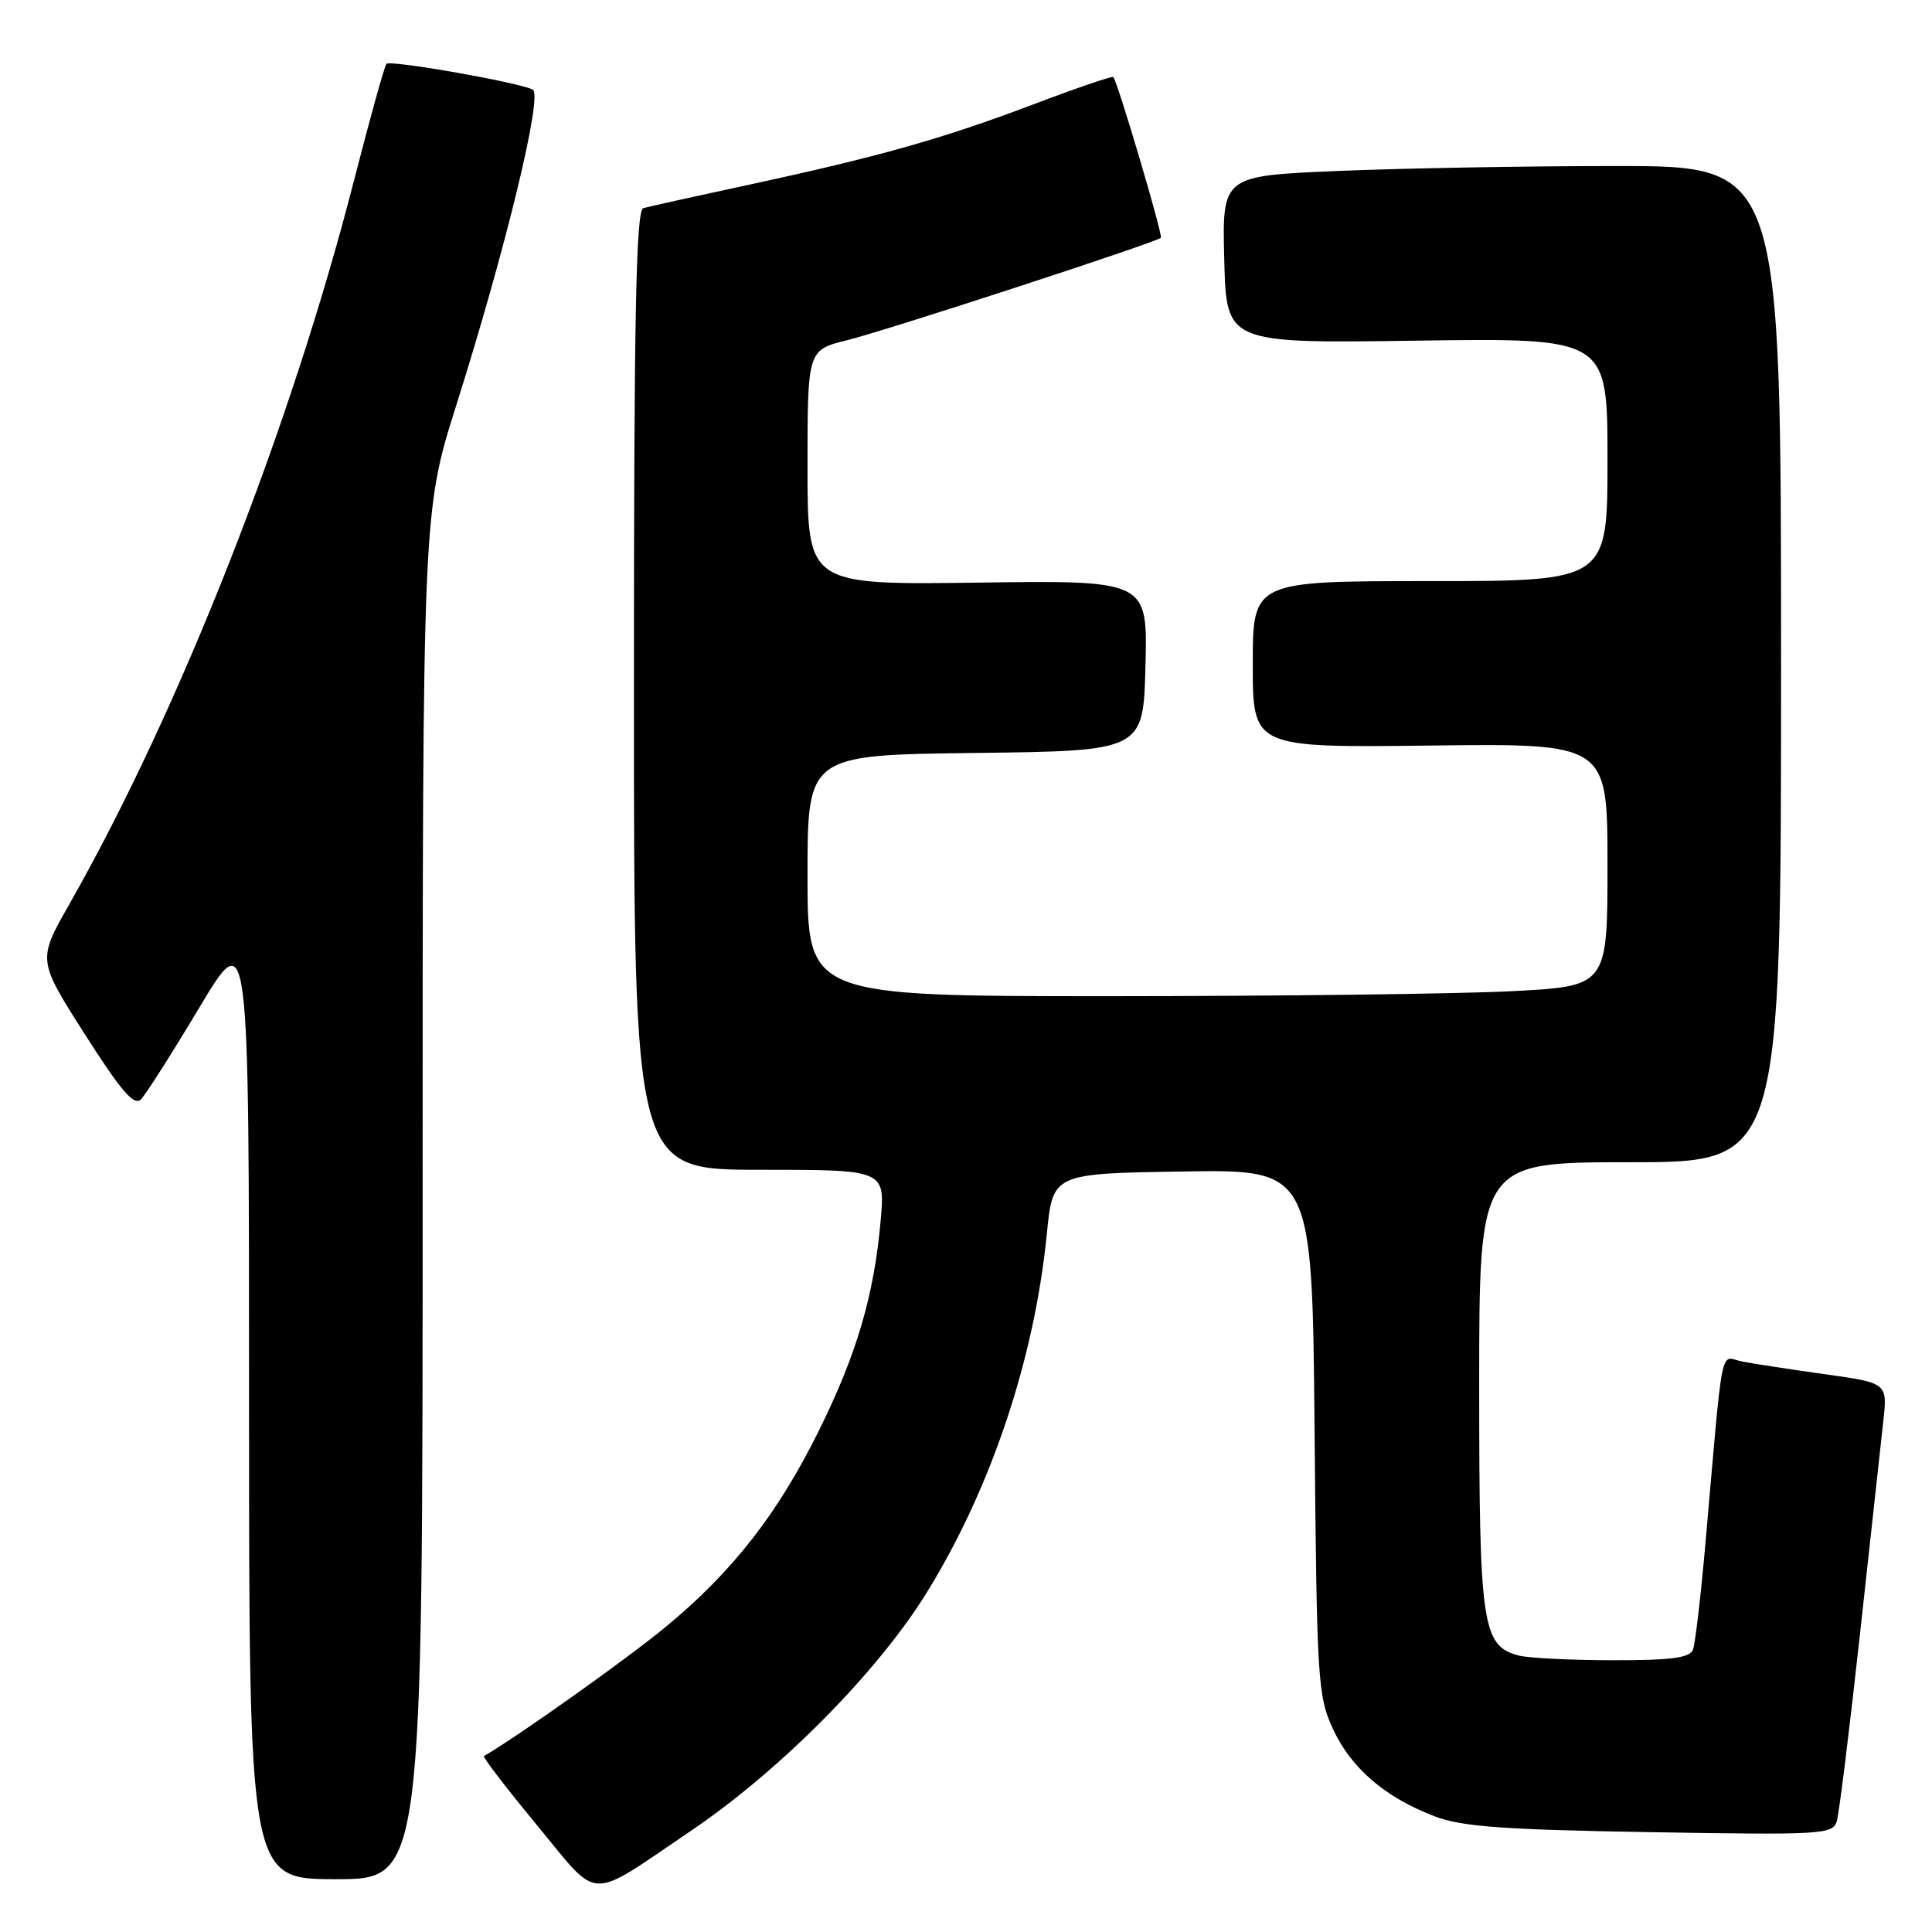 <?xml version="1.0" encoding="UTF-8" standalone="no"?>
<!DOCTYPE svg PUBLIC "-//W3C//DTD SVG 1.1//EN" "http://www.w3.org/Graphics/SVG/1.1/DTD/svg11.dtd" >
<svg xmlns="http://www.w3.org/2000/svg" xmlns:xlink="http://www.w3.org/1999/xlink" version="1.1" viewBox="0 0 256 256">
 <g >
 <path fill="currentColor"
d=" M 91.50 242.63 C 103.41 234.58 116.37 221.48 122.87 210.91 C 131.36 197.13 137.08 179.98 138.71 163.50 C 139.50 155.50 139.50 155.50 156.69 155.23 C 173.88 154.95 173.88 154.95 174.19 189.73 C 174.48 222.75 174.61 224.73 176.63 229.11 C 179.03 234.29 183.51 238.15 190.07 240.66 C 193.66 242.04 199.06 242.44 218.65 242.77 C 241.43 243.16 242.84 243.07 243.38 241.34 C 243.69 240.33 245.07 229.15 246.46 216.50 C 247.84 203.85 249.23 191.19 249.54 188.37 C 250.11 183.25 250.11 183.25 241.81 182.09 C 237.24 181.45 232.30 180.69 230.84 180.41 C 227.83 179.81 228.40 176.98 225.95 204.84 C 225.35 211.63 224.62 217.82 224.33 218.59 C 223.91 219.68 221.44 220.00 213.64 219.99 C 208.06 219.98 202.47 219.70 201.21 219.36 C 196.39 218.07 196.00 215.39 196.00 183.55 C 196.00 154.00 196.00 154.00 216.00 154.00 C 236.00 154.00 236.00 154.00 236.00 88.00 C 236.00 22.00 236.00 22.00 214.16 22.00 C 202.15 22.00 185.48 22.30 177.13 22.66 C 161.94 23.31 161.94 23.31 162.22 34.41 C 162.50 45.50 162.50 45.50 187.75 45.14 C 213.00 44.78 213.00 44.78 213.00 60.89 C 213.00 77.00 213.00 77.00 189.50 77.00 C 166.00 77.00 166.00 77.00 166.00 88.04 C 166.00 99.07 166.00 99.07 189.50 98.79 C 213.00 98.50 213.00 98.50 213.00 114.60 C 213.00 130.69 213.00 130.69 200.25 131.34 C 193.24 131.70 169.39 131.99 147.25 132.00 C 107.00 132.00 107.00 132.00 107.00 116.02 C 107.00 100.04 107.00 100.04 129.25 99.77 C 151.50 99.50 151.50 99.50 151.78 88.20 C 152.07 76.89 152.07 76.89 129.53 77.20 C 107.00 77.50 107.00 77.50 107.00 61.94 C 107.00 46.38 107.00 46.38 112.25 45.08 C 117.41 43.81 153.19 32.13 153.82 31.51 C 154.13 31.21 148.09 10.84 147.52 10.21 C 147.37 10.05 142.58 11.68 136.87 13.85 C 124.88 18.39 116.44 20.77 99.00 24.53 C 92.12 26.01 85.94 27.38 85.25 27.58 C 84.27 27.86 84.00 41.50 84.00 91.47 C 84.00 155.00 84.00 155.00 100.65 155.00 C 117.29 155.00 117.29 155.00 116.69 161.75 C 115.81 171.65 113.54 179.38 108.54 189.50 C 103.08 200.55 97.11 208.21 88.26 215.53 C 83.16 219.75 68.76 229.99 64.13 232.69 C 63.93 232.81 67.08 236.92 71.13 241.82 C 79.61 252.07 77.64 251.99 91.50 242.63 Z  M 56.00 158.41 C 56.00 67.82 56.00 67.82 60.47 53.66 C 67.03 32.90 71.94 12.64 70.60 11.88 C 68.98 10.96 51.74 7.92 51.21 8.46 C 50.96 8.71 49.05 15.57 46.96 23.71 C 38.50 56.77 23.83 94.07 9.16 119.86 C 4.98 127.22 4.98 127.22 11.24 137.04 C 16.03 144.56 17.77 146.59 18.67 145.68 C 19.31 145.03 22.80 139.55 26.42 133.50 C 33.00 122.50 33.00 122.50 33.00 185.75 C 33.00 249.00 33.00 249.00 44.50 249.00 C 56.00 249.00 56.00 249.00 56.00 158.41 Z "/>
</g>
</svg>